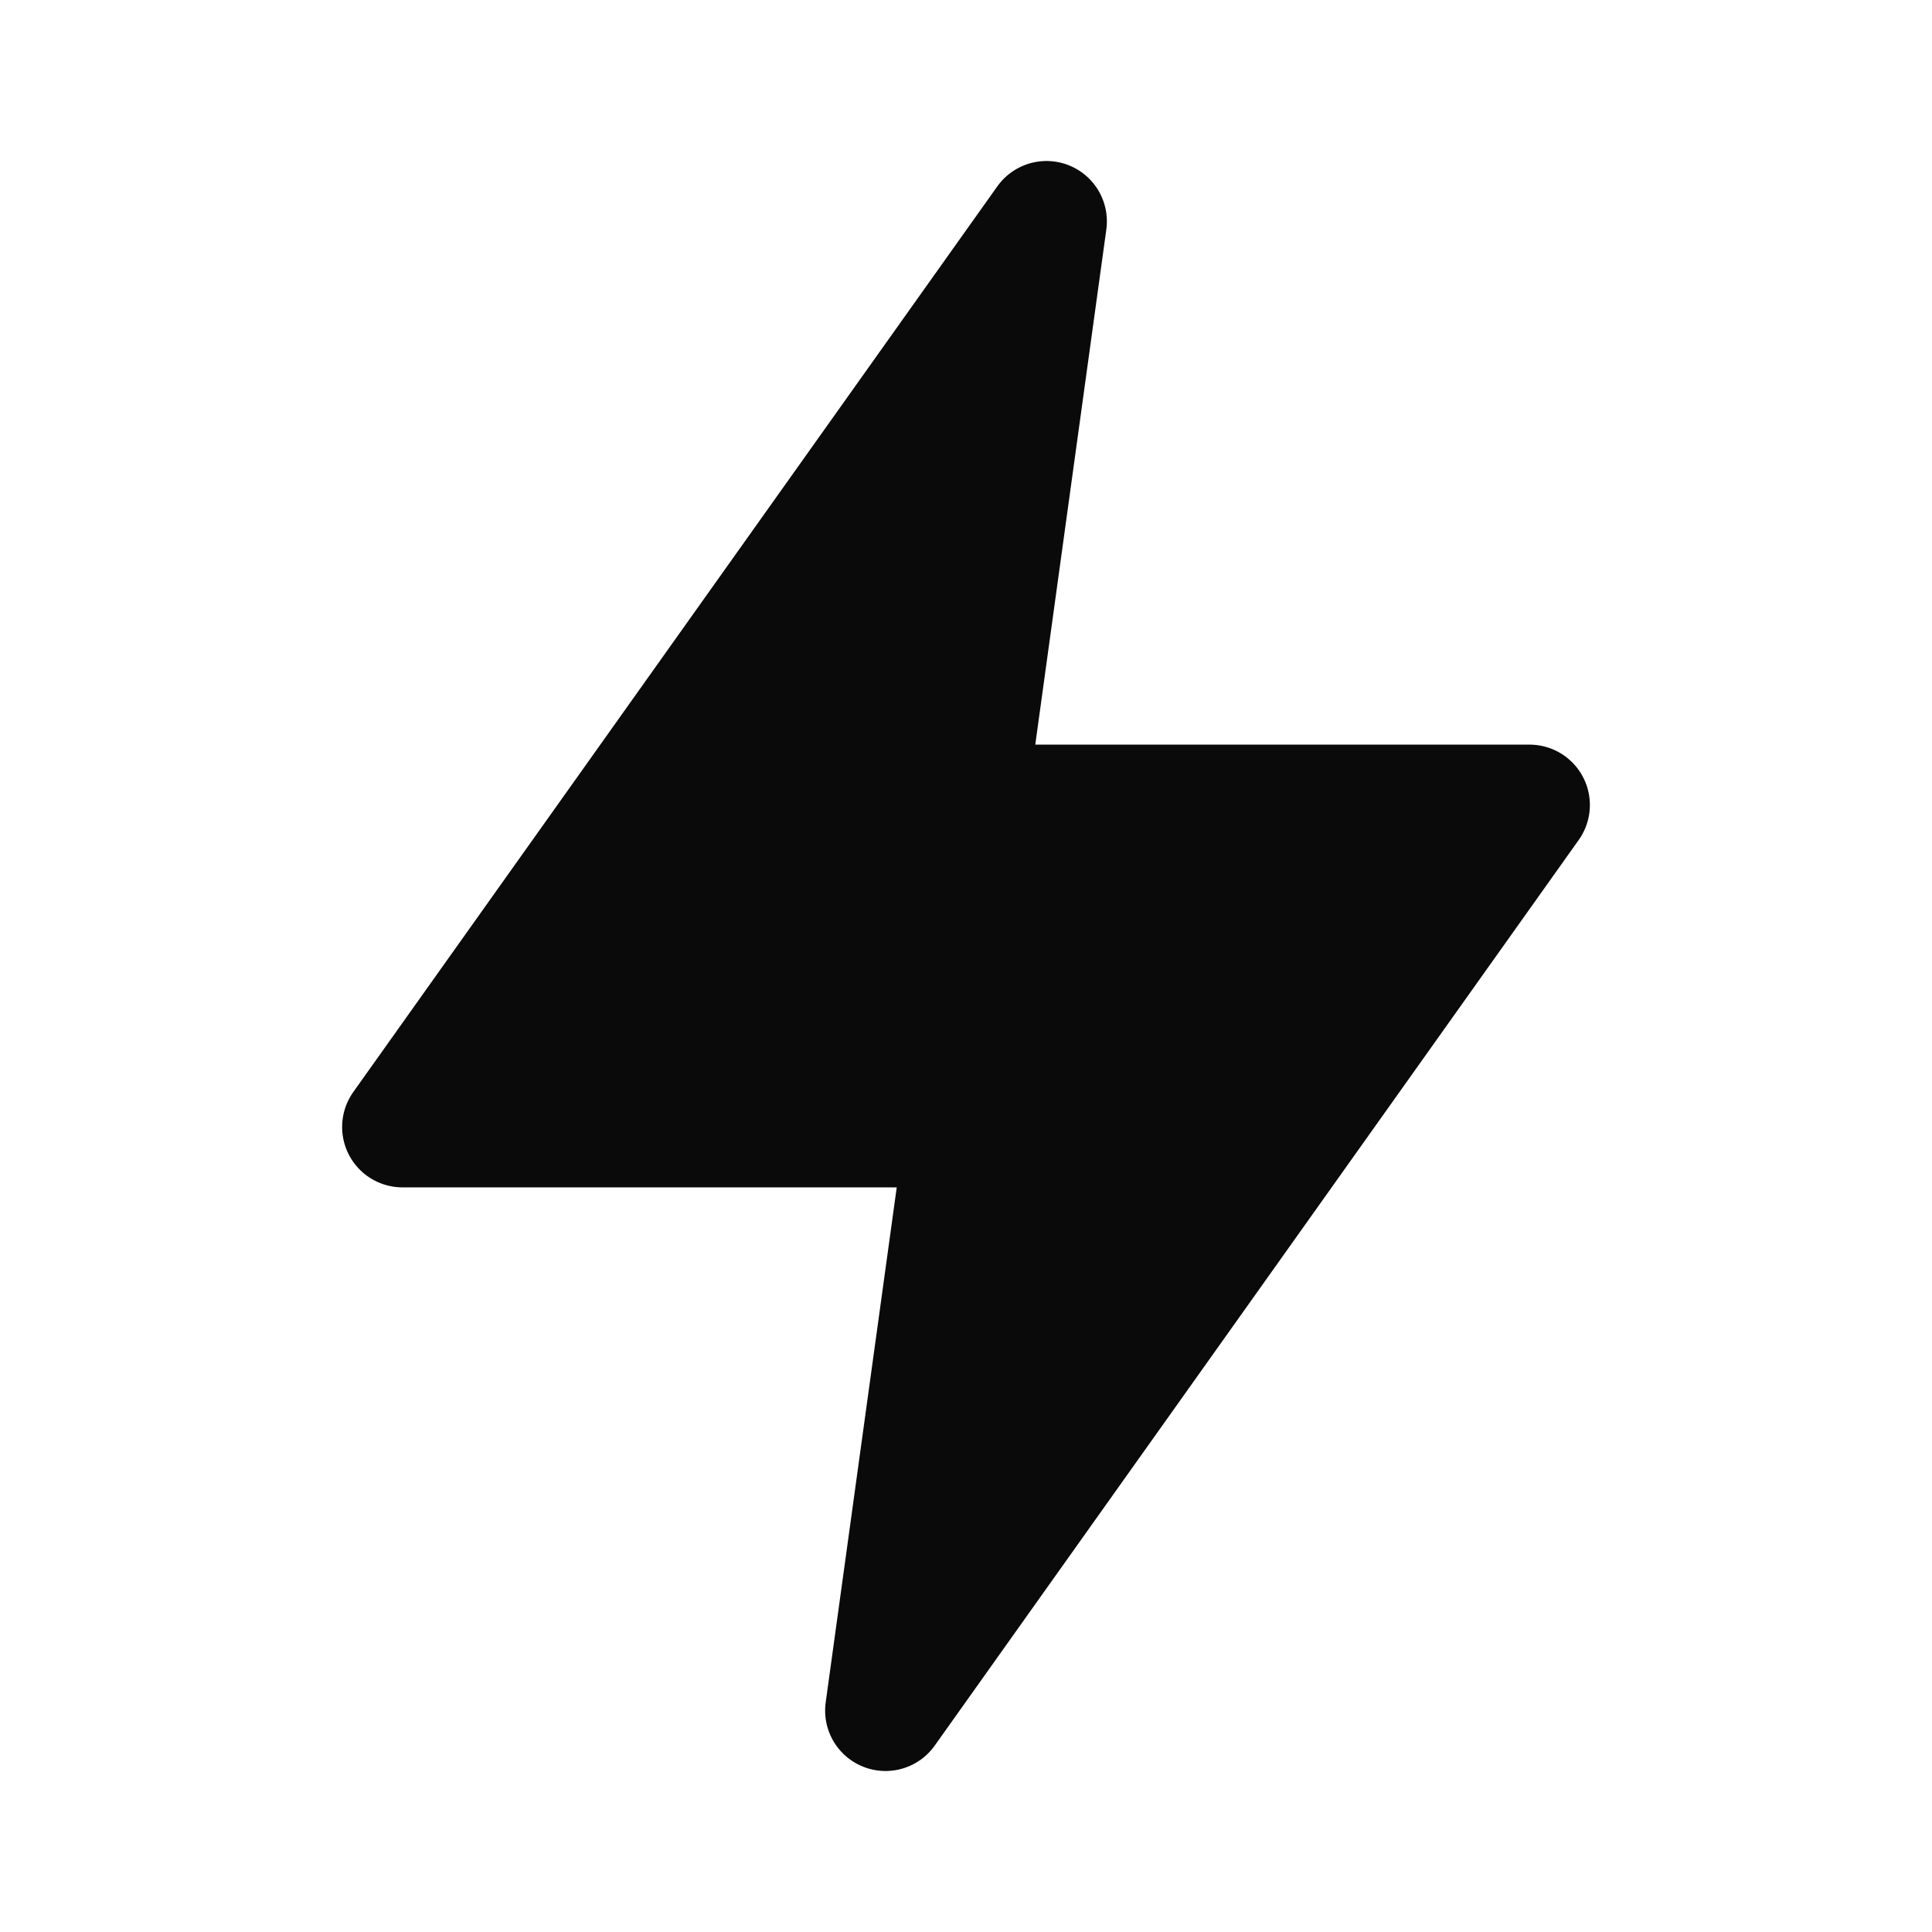 <svg width="24" height="24" viewBox="0 0 24 24" fill="none" xmlns="http://www.w3.org/2000/svg">
<path fill-rule="evenodd" clip-rule="evenodd" d="M13 2.75L5 14H12L11 21.25L19 10H12L13 2.75Z" fill="#0A0A0B" stroke="#0A0A0B" stroke-width="1.5" stroke-linecap="round" stroke-linejoin="round"/>
</svg>
